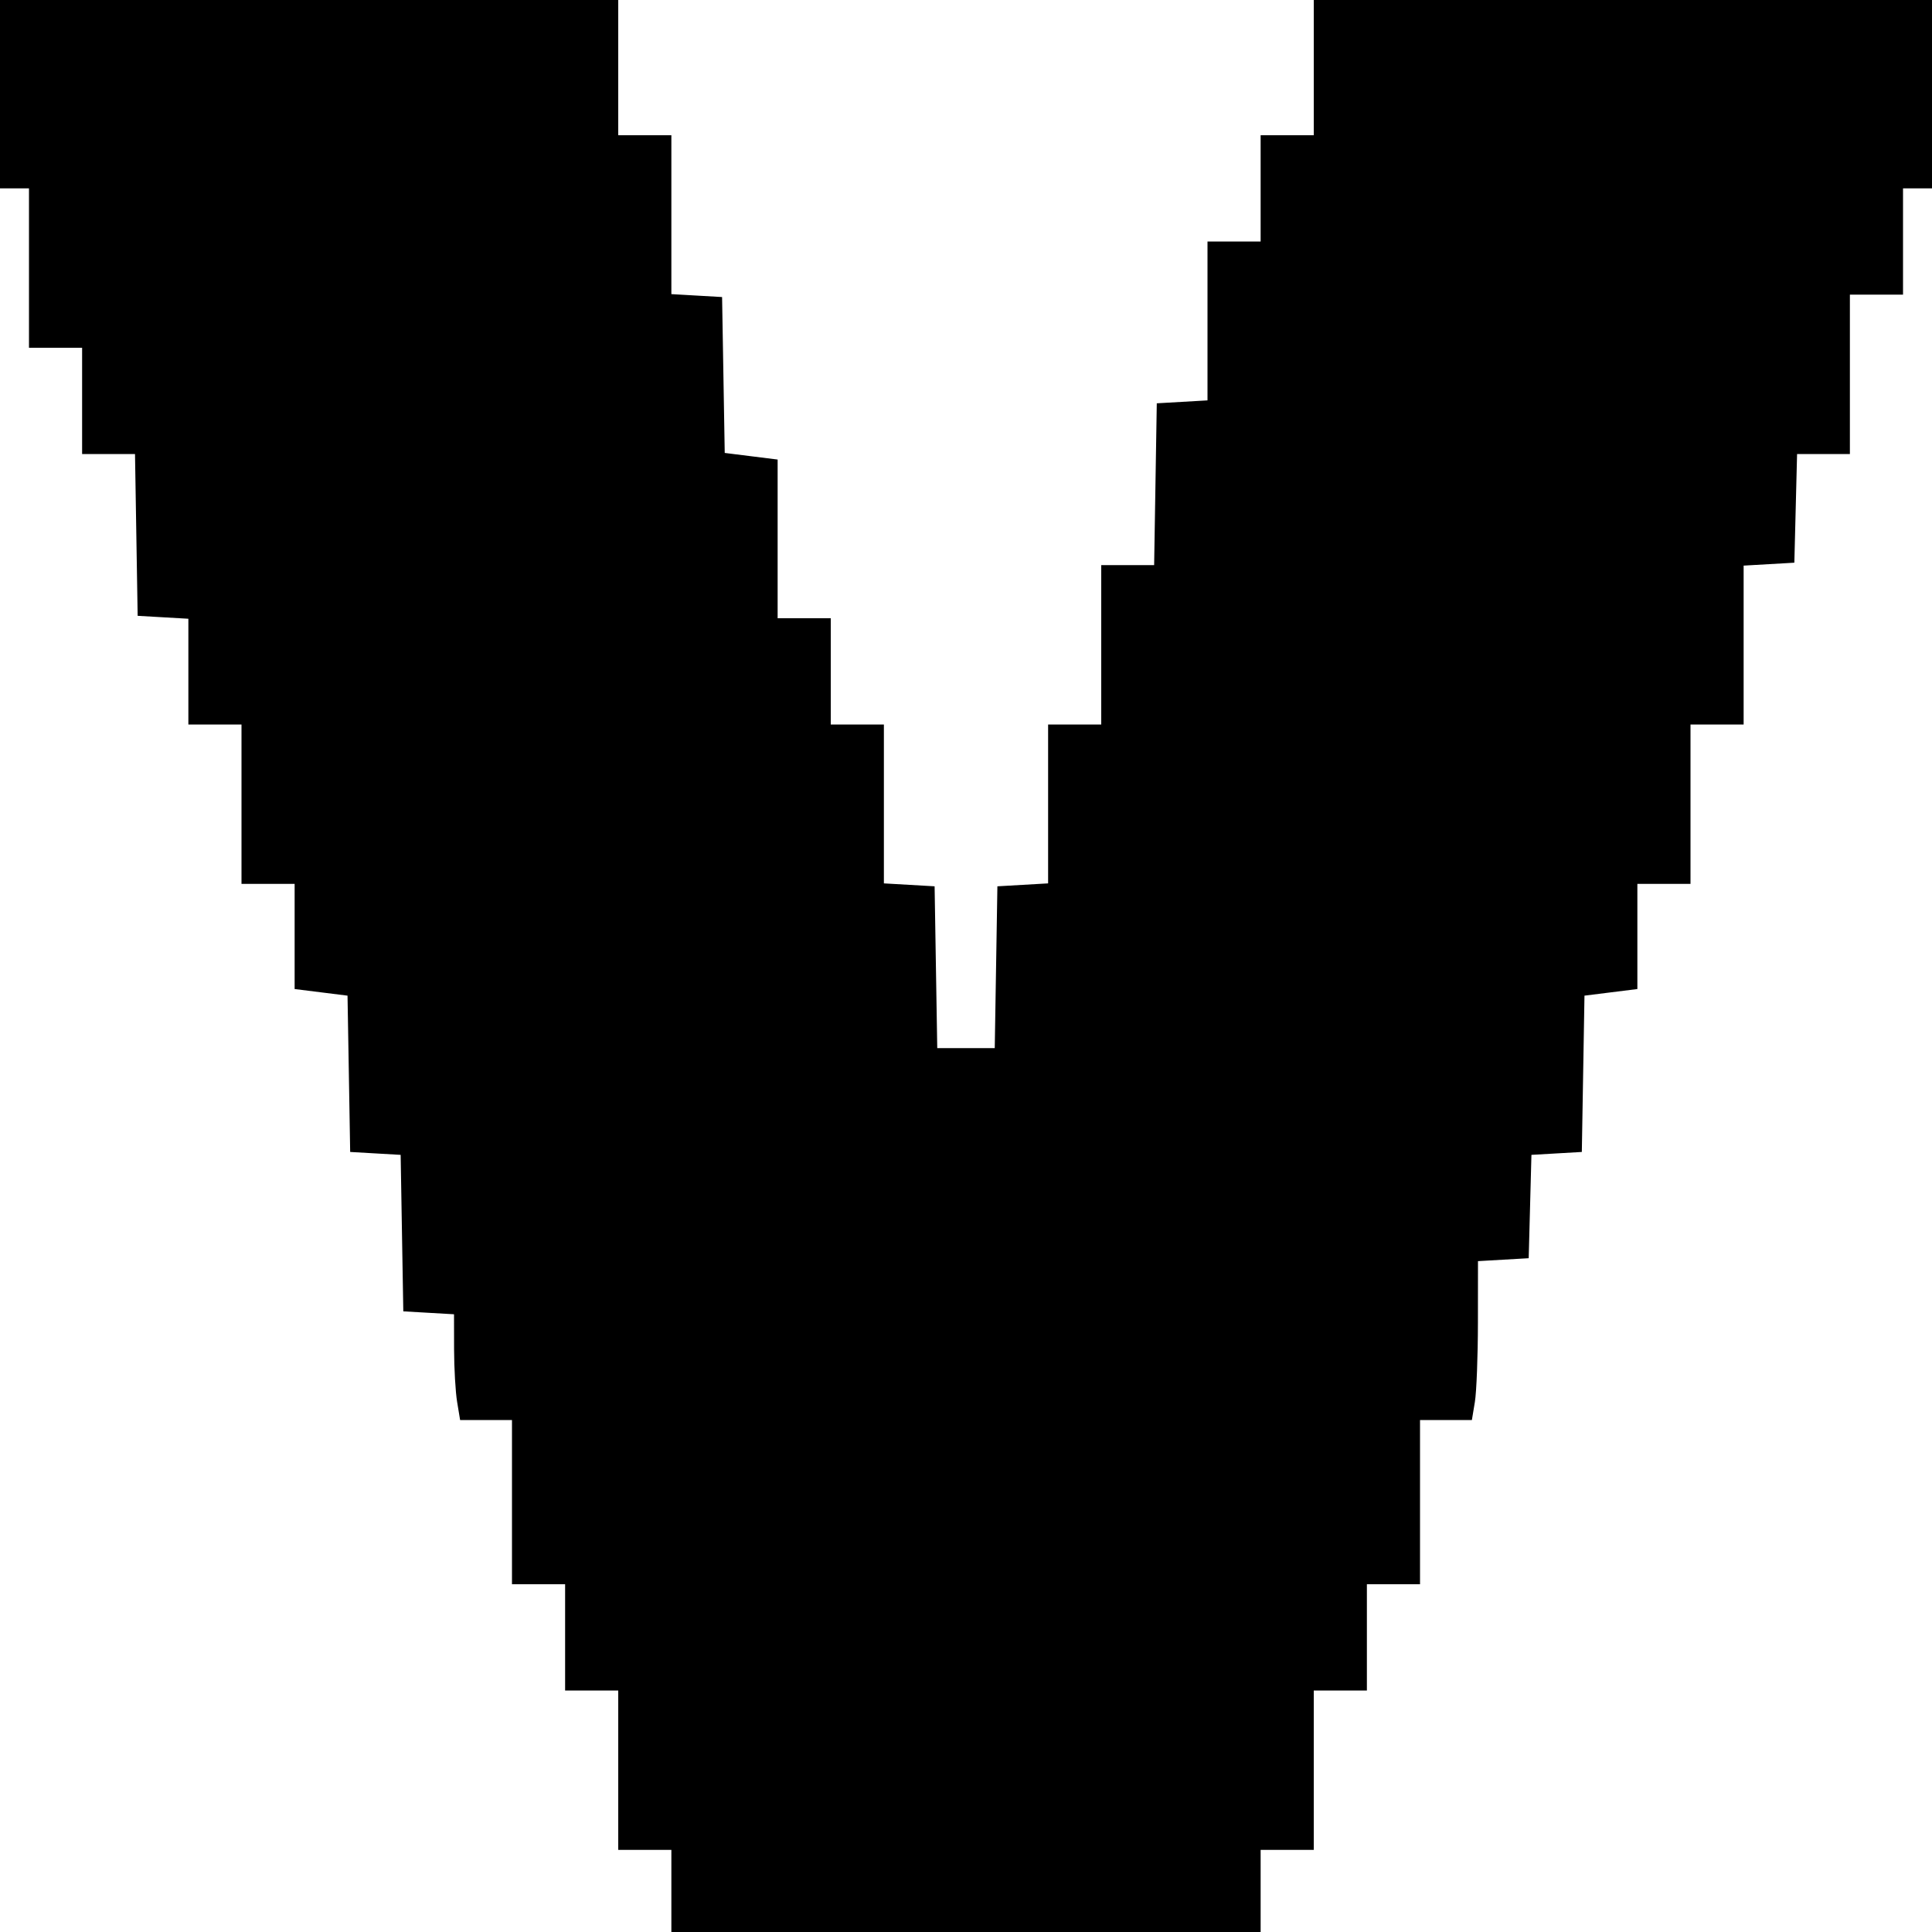 <svg id="svg" version="1.1" width="400" height="400" xmlns="http://www.w3.org/2000/svg" xmlns:xlink="http://www.w3.org/1999/xlink" style="display: block;"><g id="svgg"><path id="path0" d="M0.000 19.500 L 0.000 39.000 3.000 39.000 L 6.000 39.000 6.000 55.500 L 6.000 72.000 11.500 72.000 L 17.000 72.000 17.000 83.000 L 17.000 94.000 22.476 94.000 L 27.952 94.000 28.226 110.750 L 28.500 127.500 33.750 127.802 L 39.000 128.105 39.000 139.052 L 39.000 150.000 44.500 150.000 L 50.000 150.000 50.000 166.500 L 50.000 183.000 55.500 183.000 L 61.000 183.000 61.000 193.885 L 61.000 204.770 66.476 205.454 L 71.951 206.138 72.226 222.319 L 72.500 238.500 77.725 238.801 L 82.951 239.103 83.225 255.301 L 83.500 271.500 88.750 271.802 L 94.000 272.105 94.011 279.302 C 94.017 283.261,94.301 288.188,94.642 290.250 L 95.262 294.000 100.631 294.000 L 106.000 294.000 106.000 311.000 L 106.000 328.000 111.500 328.000 L 117.000 328.000 117.000 339.000 L 117.000 350.000 122.500 350.000 L 128.000 350.000 128.000 366.500 L 128.000 383.000 133.500 383.000 L 139.000 383.000 139.000 391.500 L 139.000 400.000 200.000 400.000 L 261.000 400.000 261.000 391.500 L 261.000 383.000 266.500 383.000 L 272.000 383.000 272.000 366.500 L 272.000 350.000 277.500 350.000 L 283.000 350.000 283.000 339.000 L 283.000 328.000 288.500 328.000 L 294.000 328.000 294.000 311.000 L 294.000 294.000 299.369 294.000 L 304.738 294.000 305.358 290.250 C 305.699 288.188,305.983 280.786,305.989 273.802 L 306.000 261.105 311.250 260.802 L 316.500 260.500 316.783 249.801 L 317.067 239.102 322.283 238.801 L 327.500 238.500 327.774 222.319 L 328.049 206.138 333.524 205.454 L 339.000 204.770 339.000 193.885 L 339.000 183.000 344.500 183.000 L 350.000 183.000 350.000 166.500 L 350.000 150.000 355.500 150.000 L 361.000 150.000 361.000 133.552 L 361.000 117.105 366.250 116.802 L 371.500 116.500 371.783 105.250 L 372.066 94.000 377.533 94.000 L 383.000 94.000 383.000 77.500 L 383.000 61.000 388.500 61.000 L 394.000 61.000 394.000 50.000 L 394.000 39.000 397.000 39.000 L 400.000 39.000 400.000 19.500 L 400.000 0.000 336.000 0.000 L 272.000 0.000 272.000 14.000 L 272.000 28.000 266.500 28.000 L 261.000 28.000 261.000 39.000 L 261.000 50.000 255.500 50.000 L 250.000 50.000 250.000 66.448 L 250.000 82.895 244.750 83.198 L 239.500 83.500 239.226 100.250 L 238.952 117.000 233.476 117.000 L 228.000 117.000 228.000 133.500 L 228.000 150.000 222.500 150.000 L 217.000 150.000 217.000 166.448 L 217.000 182.895 211.750 183.198 L 206.500 183.500 206.226 200.250 L 205.952 217.000 200.000 217.000 L 194.048 217.000 193.774 200.250 L 193.500 183.500 188.250 183.198 L 183.000 182.895 183.000 166.448 L 183.000 150.000 177.500 150.000 L 172.000 150.000 172.000 139.000 L 172.000 128.000 166.500 128.000 L 161.000 128.000 161.000 111.572 L 161.000 95.144 155.524 94.460 L 150.048 93.776 149.774 77.638 L 149.500 61.500 144.250 61.198 L 139.000 60.895 139.000 44.448 L 139.000 28.000 133.500 28.000 L 128.000 28.000 128.000 14.000 L 128.000 0.000 64.000 0.000 L 0.000 0.000 0.000 19.500 " stroke="none" fill="#000000" fill-rule="evenodd"></path></g></svg>